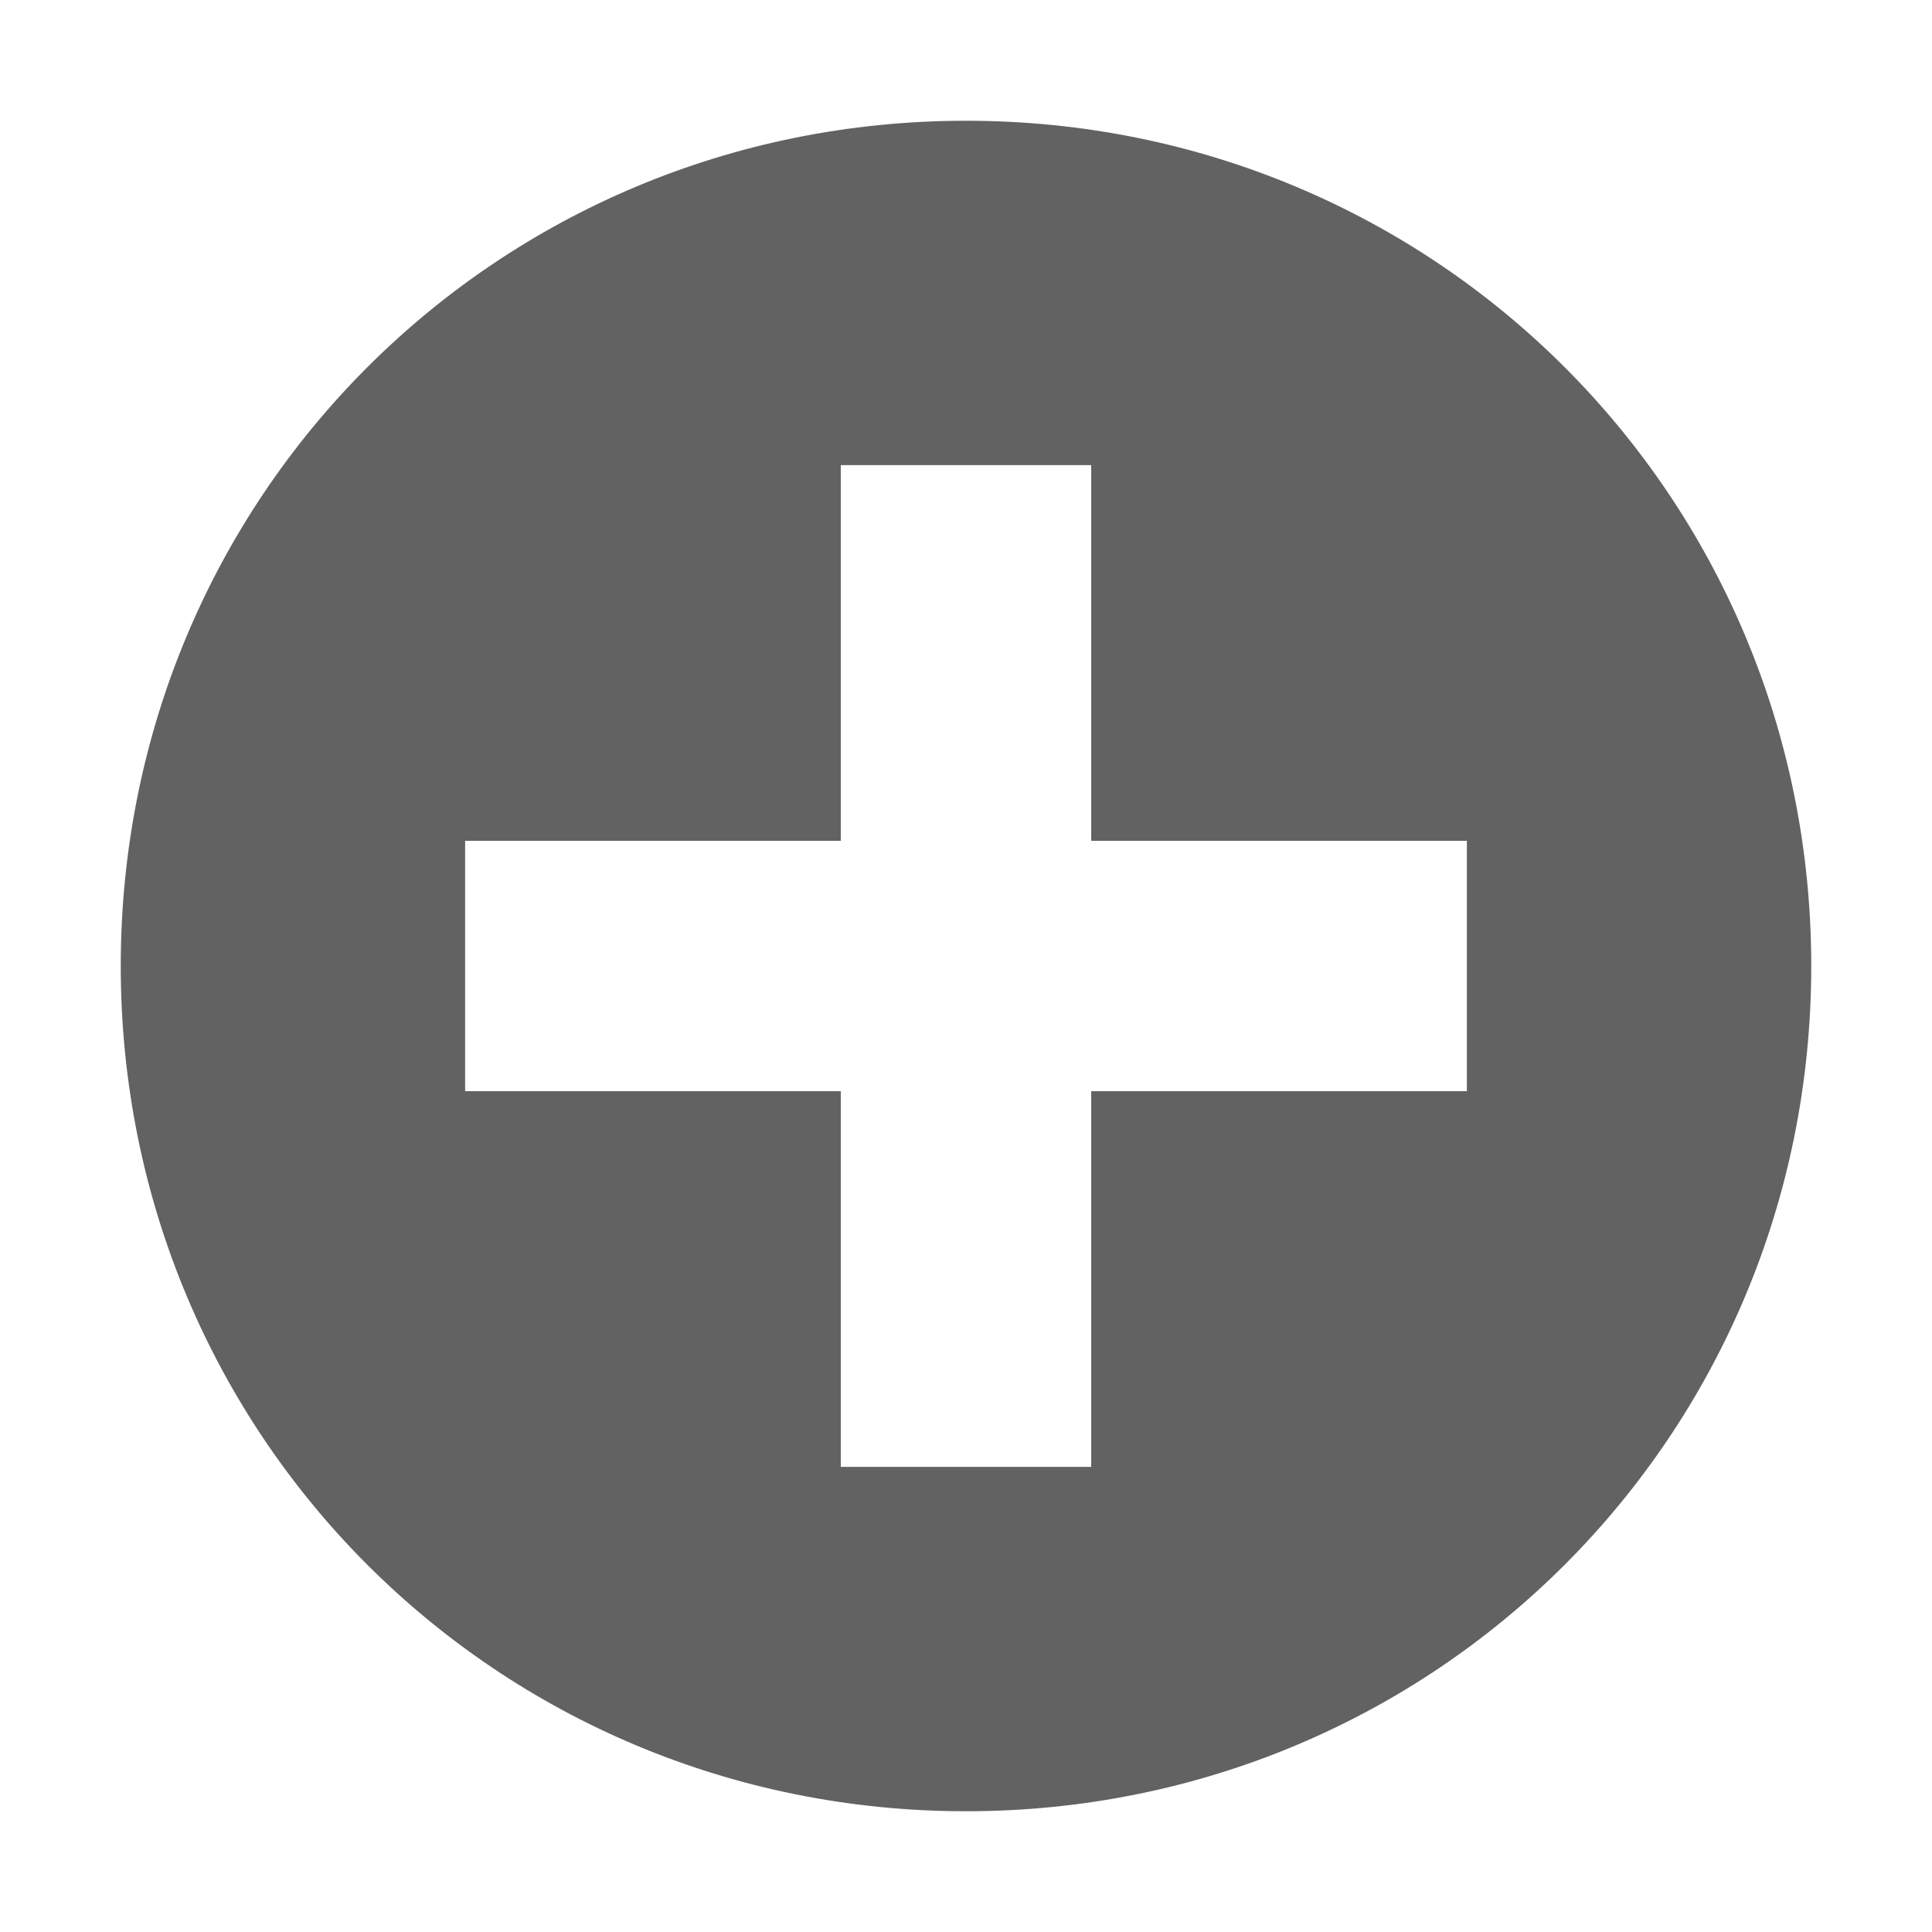 <?xml version="1.0" encoding="UTF-8" standalone="no"?>
<svg width="16px" height="16px" viewBox="0 0 16 16" version="1.1" xmlns="http://www.w3.org/2000/svg" xmlns:xlink="http://www.w3.org/1999/xlink" xmlns:sketch="http://www.bohemiancoding.com/sketch/ns">
    <!-- Generator: Sketch 3.4 (15588) - http://www.bohemiancoding.com/sketch -->
    <title>add</title>
    <desc>Created with Sketch.</desc>
    <defs></defs>
    <g id="UI-guide" stroke="none" stroke-width="1" fill="none" fill-rule="evenodd" sketch:type="MSPage">
        <g id="ui-08-icons" sketch:type="MSArtboardGroup" transform="translate(-350, -390)">
            <g id="labels" sketch:type="MSLayerGroup" transform="translate(349, 349)"></g>
            <g id="Group" sketch:type="MSLayerGroup" transform="translate(350, 325)" fill="#626262">
                <path d="M8,66 C4.111,66 1,69.111 1,73 C1,76.889 4.111,80 8,80 C11.889,80 15,76.889 15,73 C15,69.111 11.889,66 8,66 L8,66 L8,66 Z M12.148,74.037 L9.037,74.037 L9.037,77.148 L6.963,77.148 L6.963,74.037 L3.852,74.037 L3.852,71.963 L6.963,71.963 L6.963,68.852 L9.037,68.852 L9.037,71.963 L12.148,71.963 L12.148,74.037 L12.148,74.037 Z" id="add" sketch:type="MSShapeGroup"></path>
            </g>
        </g>
    </g>
</svg>